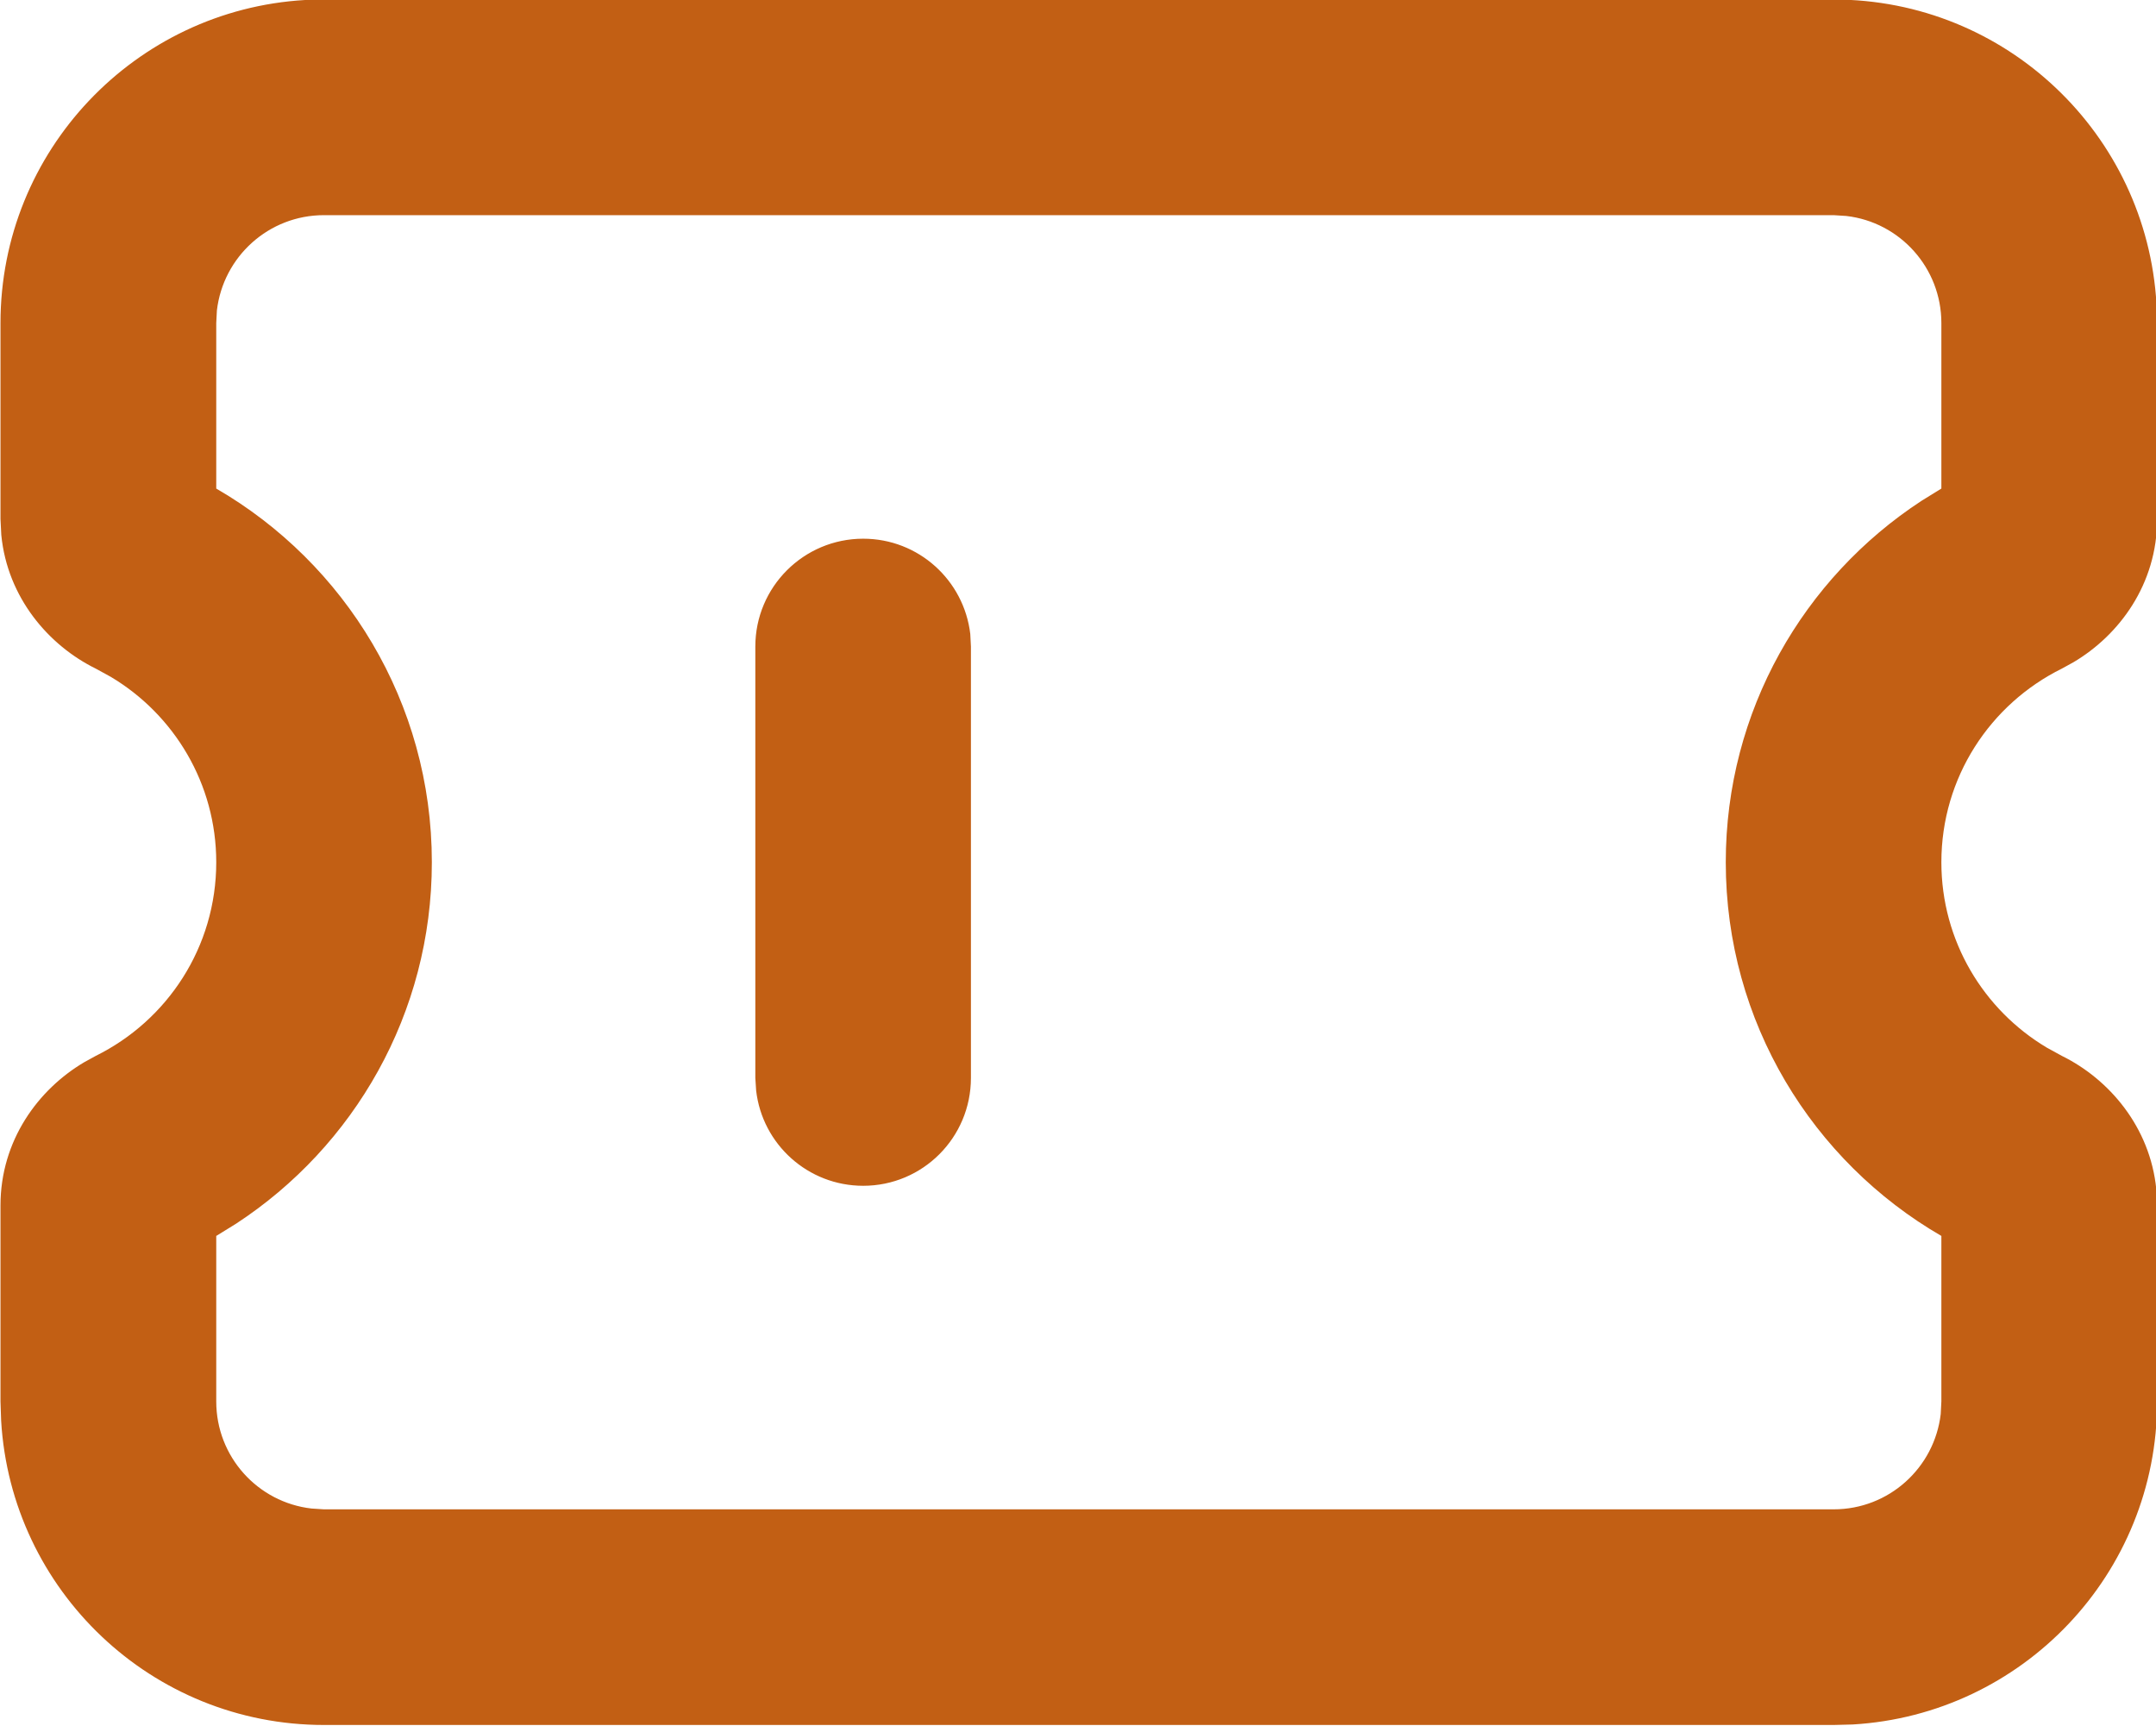 <svg xmlns="http://www.w3.org/2000/svg" fill="none" viewBox="1.33 2.67 13.33 10.67">
<path d="M12.667 2.667C13.732 2.667 14.602 3.499 14.663 4.549L14.667 4.667V5.878C14.667 6.282 14.432 6.597 14.149 6.764L14.078 6.803C13.635 7.022 13.333 7.476 13.333 8C13.333 8.486 13.594 8.913 13.985 9.146L14.078 9.197C14.367 9.339 14.624 9.634 14.662 10.023L14.667 10.122V11.333C14.667 12.399 13.834 13.269 12.784 13.33L12.667 13.333H3.333C2.268 13.333 1.398 12.501 1.337 11.451L1.333 11.333V10.122C1.333 9.718 1.568 9.403 1.851 9.236L1.922 9.197C2.365 8.978 2.667 8.524 2.667 8C2.667 7.514 2.406 7.087 2.015 6.854L1.922 6.803C1.633 6.661 1.376 6.366 1.338 5.977L1.333 5.878V4.667C1.333 3.602 2.166 2.731 3.216 2.67L3.333 2.667H12.667ZM12.667 4H3.333C2.991 4 2.71 4.257 2.671 4.589L2.667 4.667V5.69C3.463 6.151 4 7.012 4 8C4 8.936 3.518 9.758 2.79 10.234L2.667 10.31V11.333C2.667 11.675 2.924 11.957 3.256 11.995L3.333 12H12.667C13.009 12 13.29 11.743 13.329 11.411L13.333 11.333V10.31C12.537 9.849 12 8.988 12 8C12 7.064 12.482 6.242 13.21 5.766L13.333 5.69V4.667C13.333 4.325 13.076 4.043 12.745 4.005L12.667 4ZM6.667 6C7.009 6 7.29 6.257 7.329 6.589L7.333 6.667V9.333C7.333 9.702 7.035 10 6.667 10C6.325 10 6.043 9.743 6.005 9.411L6 9.333V6.667C6 6.298 6.299 6 6.667 6Z" fill="#C25F14"/>
</svg>